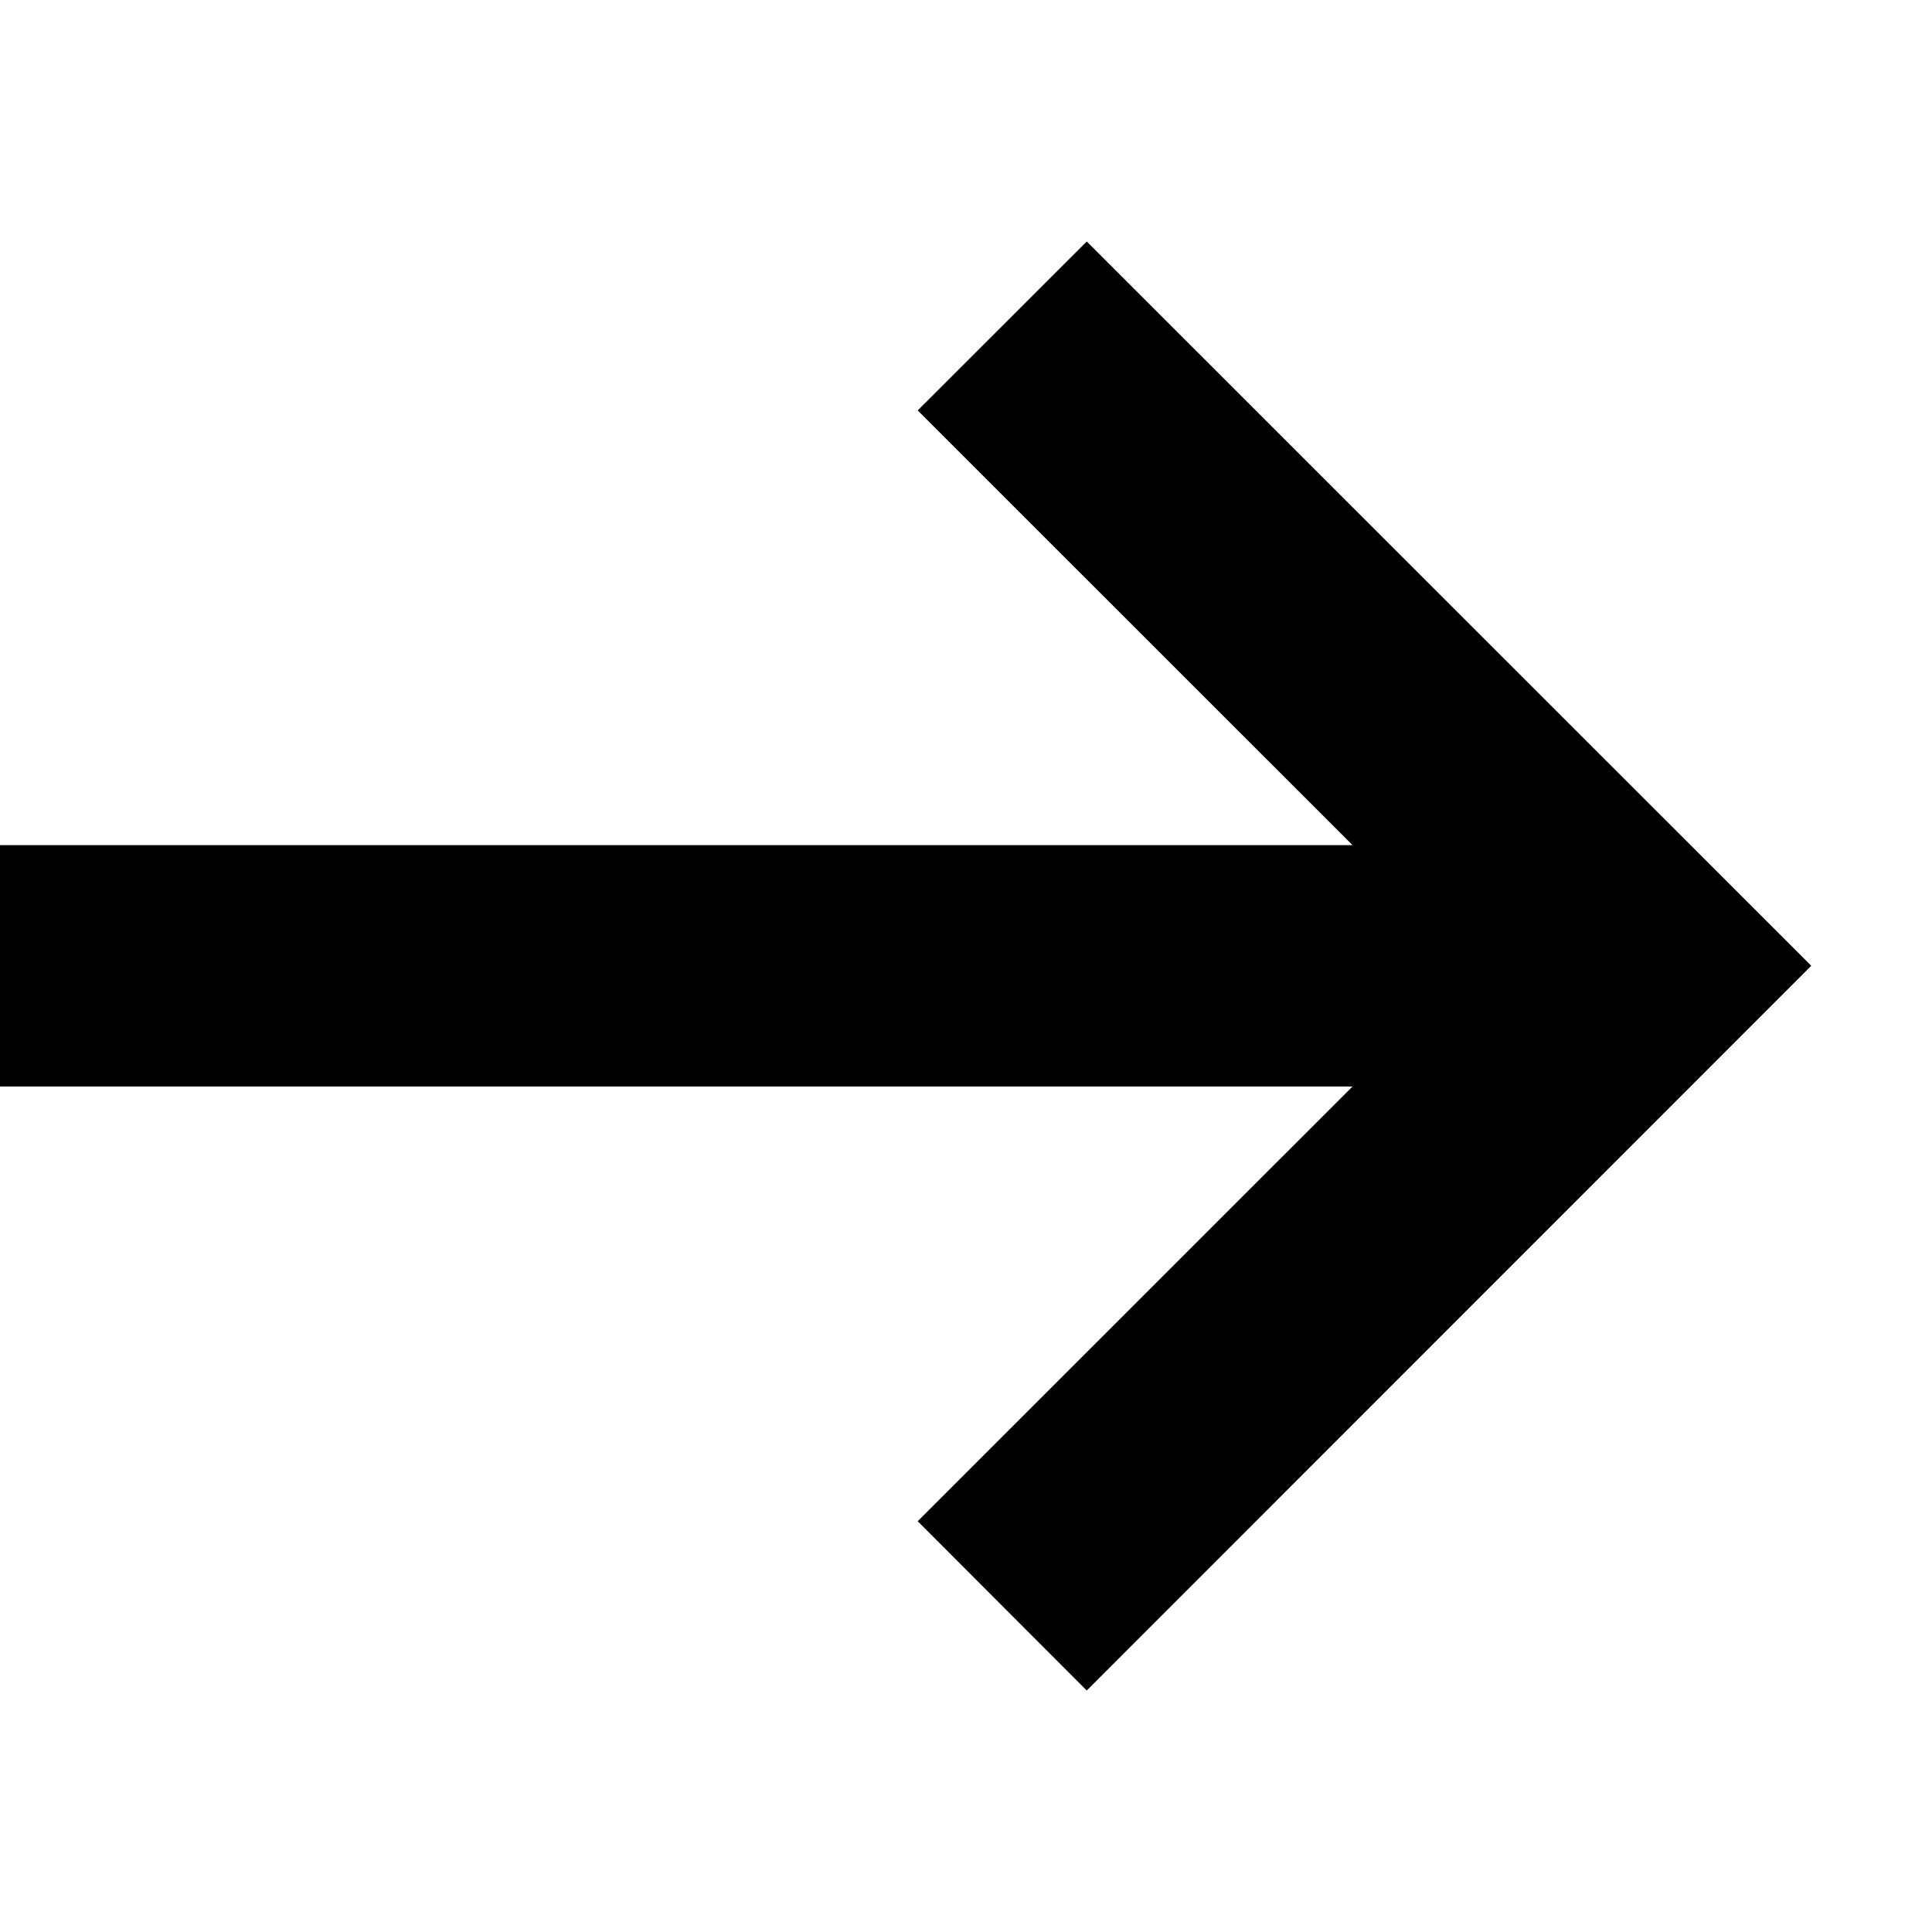 <svg xmlns="http://www.w3.org/2000/svg" xlink="http://www.w3.org/1999/xlink" width="16" height="16" viewBox="0 0 16 16"><polygon points="9 2 7.6 3.399 11.201 6.999 0 6.999 0 8.998 11.201 8.998 7.6 12.598 9 14 15 7.998"/></svg>
